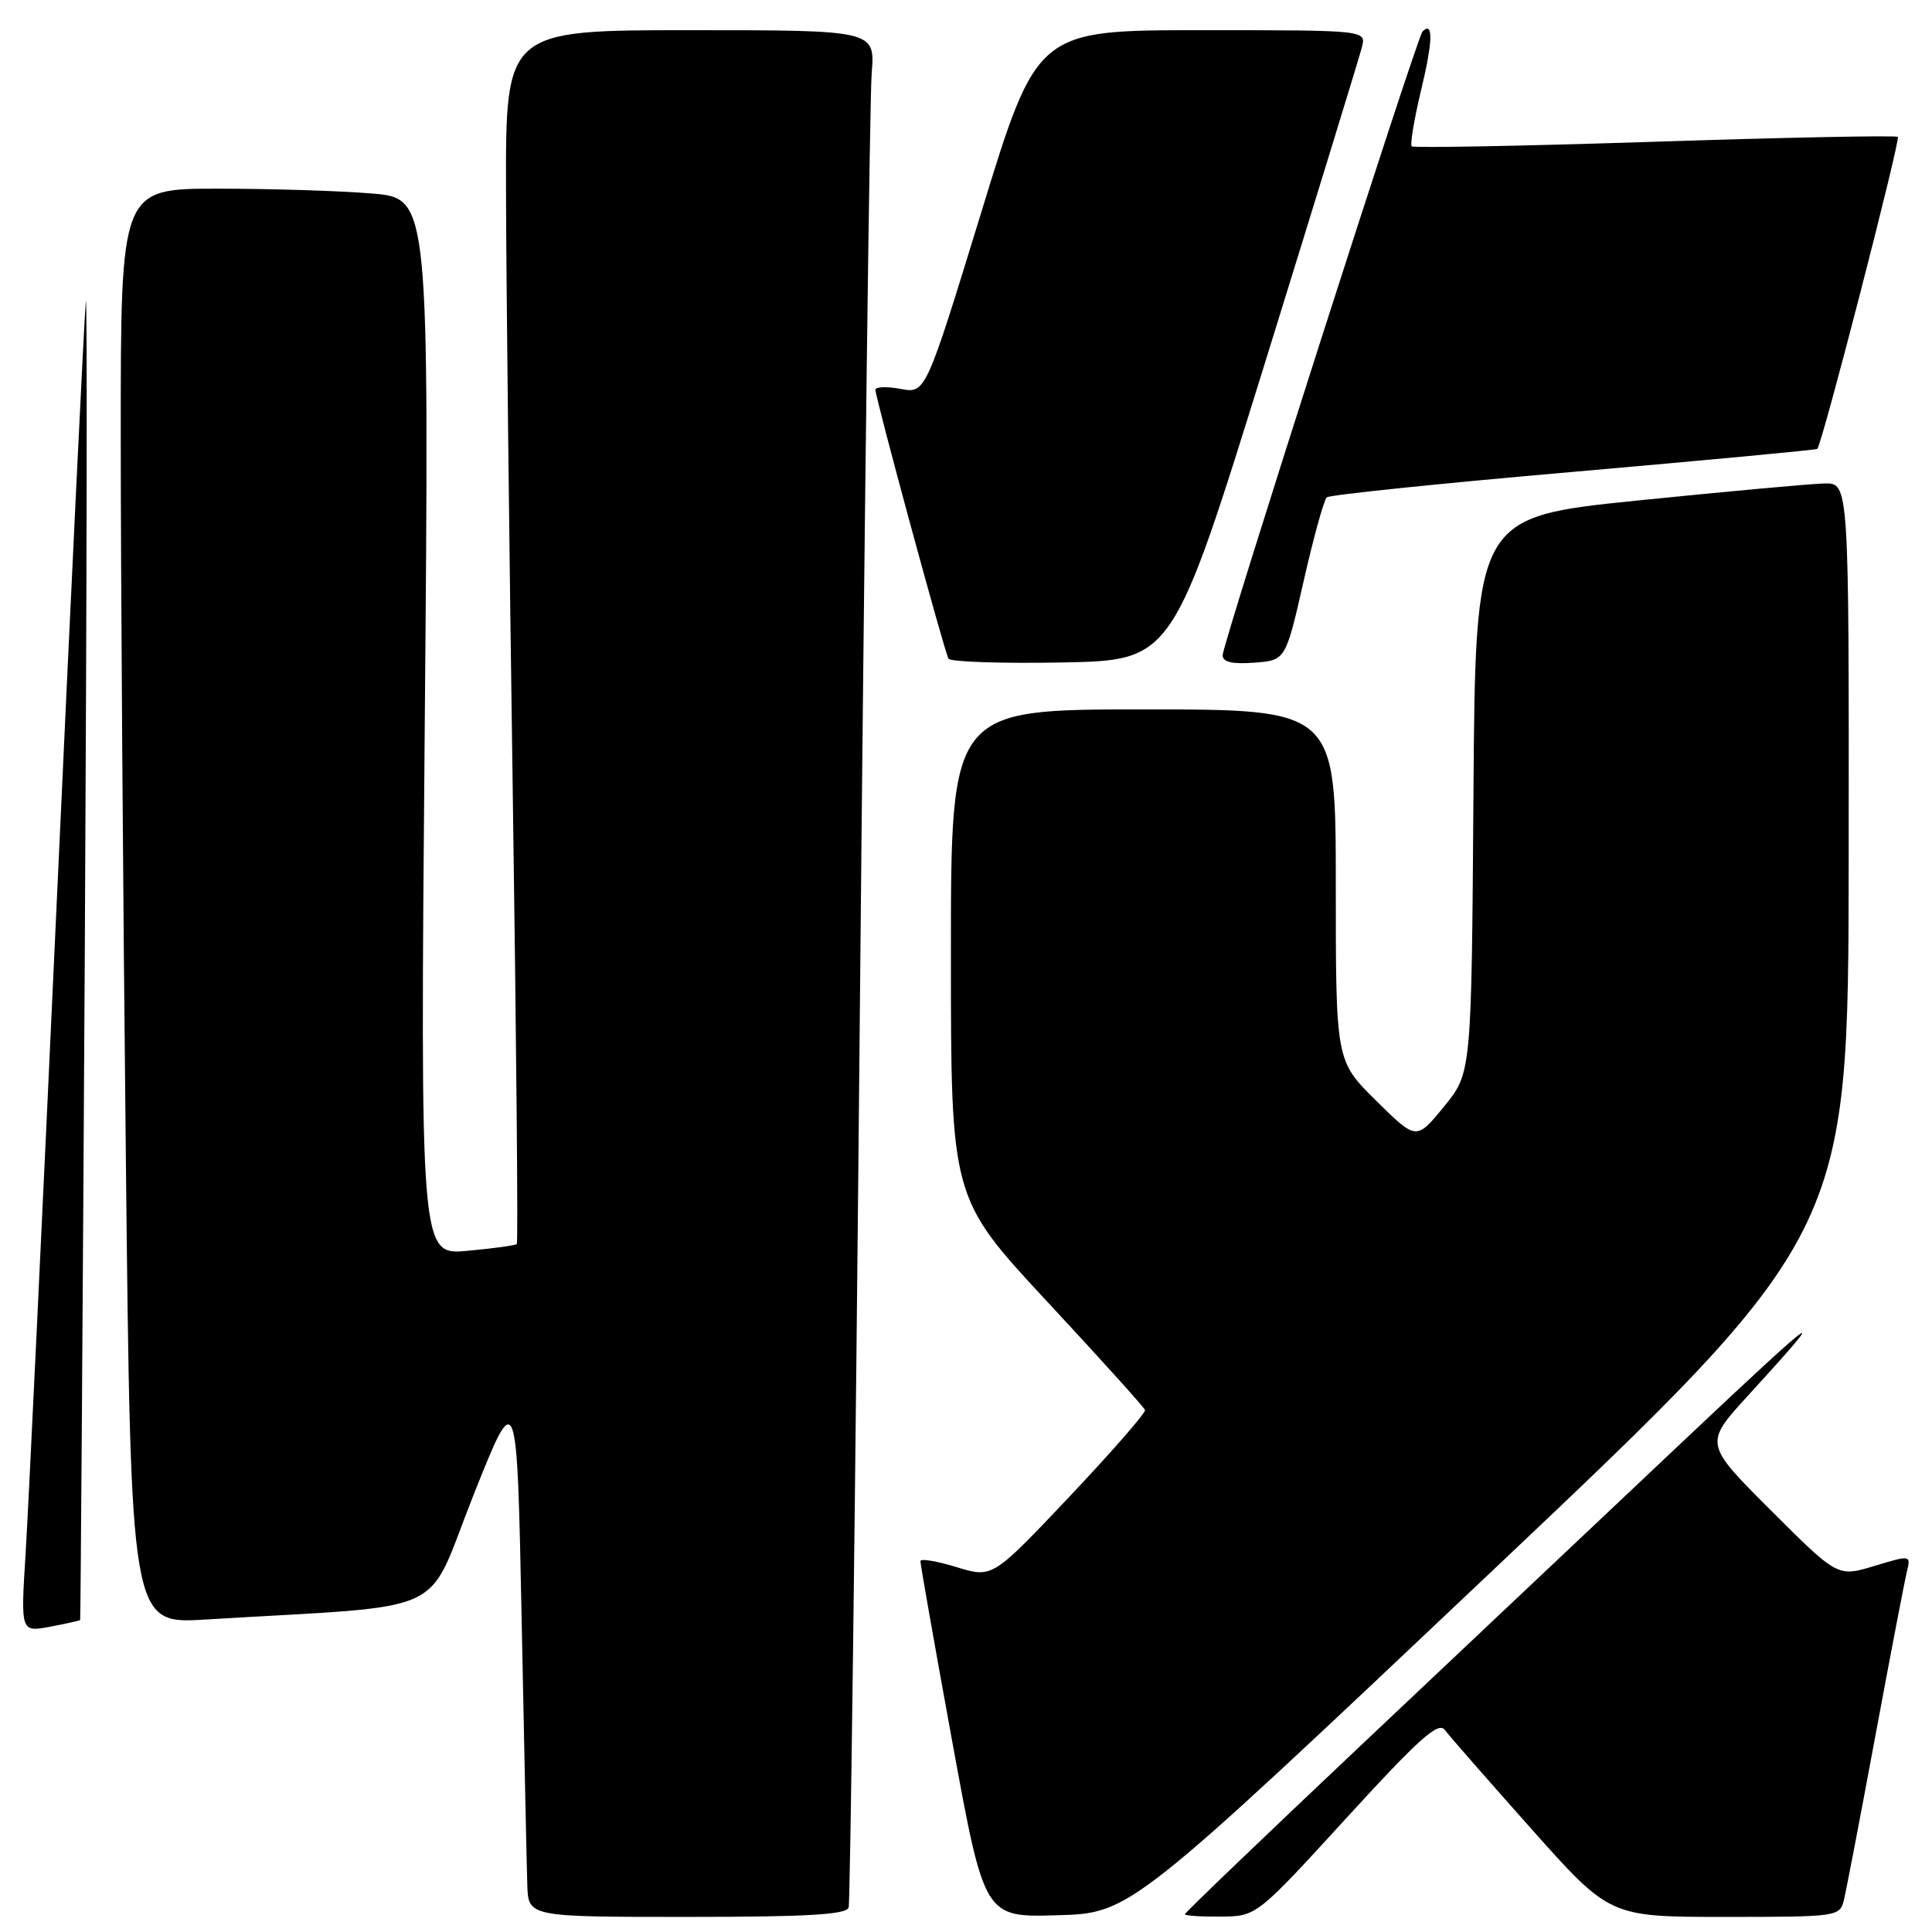 <?xml version="1.0" encoding="UTF-8" standalone="no"?>
<!DOCTYPE svg PUBLIC "-//W3C//DTD SVG 1.1//EN" "http://www.w3.org/Graphics/SVG/1.1/DTD/svg11.dtd" >
<svg xmlns="http://www.w3.org/2000/svg" xmlns:xlink="http://www.w3.org/1999/xlink" version="1.1" viewBox="0 0 256 256">
 <g >
 <path fill="currentColor"
d=" M 112.45 252.75 C 112.67 252.06 113.34 198.40 113.94 133.50 C 114.54 68.60 115.25 12.91 115.50 9.75 C 115.97 4.00 115.97 4.00 91.48 4.00 C 67.00 4.00 67.00 4.00 67.05 25.25 C 67.07 36.94 67.48 73.05 67.95 105.50 C 68.42 137.95 68.66 164.65 68.48 164.84 C 68.31 165.02 65.35 165.43 61.92 165.74 C 55.68 166.31 55.68 166.31 56.28 96.30 C 56.88 26.28 56.88 26.28 49.29 25.64 C 45.11 25.29 35.92 25.00 28.85 25.00 C 16.00 25.00 16.00 25.00 16.00 57.75 C 16.00 75.76 16.30 118.56 16.67 152.85 C 17.33 215.19 17.33 215.19 27.17 214.60 C 60.39 212.58 56.21 214.51 62.70 198.21 C 68.50 183.62 68.50 183.62 69.12 214.56 C 69.46 231.58 69.79 247.41 69.87 249.75 C 70.00 254.00 70.00 254.00 91.03 254.00 C 106.98 254.00 112.16 253.70 112.45 252.75 Z  M 197.36 208.50 C 244.92 163.50 244.92 163.50 244.96 113.75 C 245.00 64.00 245.00 64.00 241.75 64.06 C 239.96 64.10 228.82 65.12 217.00 66.32 C 195.50 68.51 195.50 68.51 195.24 105.35 C 194.98 142.19 194.98 142.19 191.32 146.65 C 187.67 151.11 187.67 151.11 182.34 145.84 C 177.00 140.57 177.00 140.57 177.00 117.28 C 177.00 94.00 177.00 94.00 151.50 94.00 C 126.00 94.00 126.00 94.00 126.00 126.37 C 126.00 158.74 126.00 158.74 138.75 172.46 C 145.76 180.00 151.60 186.47 151.72 186.84 C 151.83 187.20 147.33 192.36 141.72 198.30 C 131.50 209.11 131.50 209.11 126.75 207.65 C 124.14 206.85 121.98 206.49 121.96 206.85 C 121.94 207.21 123.84 217.98 126.18 230.78 C 130.44 254.07 130.44 254.07 140.12 253.78 C 149.79 253.50 149.79 253.50 197.36 208.50 Z  M 178.44 240.86 C 187.99 230.41 190.59 228.08 191.44 229.22 C 192.02 230.00 197.18 235.89 202.90 242.32 C 213.30 254.00 213.30 254.00 228.54 254.00 C 243.52 254.00 243.79 253.96 244.33 251.75 C 244.63 250.51 246.51 240.72 248.50 230.00 C 250.49 219.28 252.37 209.49 252.67 208.27 C 253.21 206.04 253.19 206.04 248.35 207.50 C 243.50 208.97 243.50 208.97 234.65 200.13 C 225.80 191.29 225.80 191.29 231.65 184.89 C 242.90 172.60 241.37 173.66 223.50 190.52 C 213.60 199.87 194.59 217.81 181.25 230.40 C 167.91 242.99 157.00 253.45 157.00 253.65 C 157.00 253.84 159.14 253.98 161.75 253.96 C 166.50 253.92 166.50 253.92 178.44 240.86 Z  M 10.62 214.66 C 10.68 214.57 10.96 174.45 11.24 125.50 C 11.51 76.55 11.57 38.08 11.37 40.00 C 11.17 41.92 9.44 77.70 7.52 119.50 C 5.60 161.30 3.75 200.17 3.39 205.89 C 2.74 216.27 2.74 216.27 6.62 215.55 C 8.75 215.15 10.55 214.75 10.62 214.66 Z  M 167.64 48.00 C 174.38 26.27 180.15 7.49 180.46 6.25 C 181.04 4.00 181.04 4.00 159.23 4.00 C 137.42 4.00 137.42 4.00 130.04 28.08 C 122.65 52.16 122.65 52.16 119.33 51.53 C 117.50 51.19 116.00 51.24 116.00 51.65 C 116.00 52.74 125.14 86.37 125.68 87.28 C 125.94 87.70 132.73 87.93 140.77 87.78 C 155.38 87.50 155.38 87.50 167.64 48.00 Z  M 172.74 77.00 C 174.05 71.22 175.43 66.23 175.81 65.90 C 176.19 65.57 190.90 64.05 208.50 62.52 C 226.10 60.98 240.63 59.62 240.80 59.48 C 241.41 58.98 251.85 18.52 251.47 18.14 C 251.25 17.92 236.77 18.21 219.29 18.78 C 201.80 19.35 187.30 19.62 187.06 19.39 C 186.82 19.15 187.39 15.75 188.33 11.83 C 189.87 5.43 189.93 2.74 188.49 4.18 C 187.76 4.91 162.02 85.23 162.01 86.81 C 162.00 87.73 163.24 88.02 166.17 87.81 C 170.35 87.50 170.35 87.50 172.74 77.00 Z "/>
</g>
</svg>